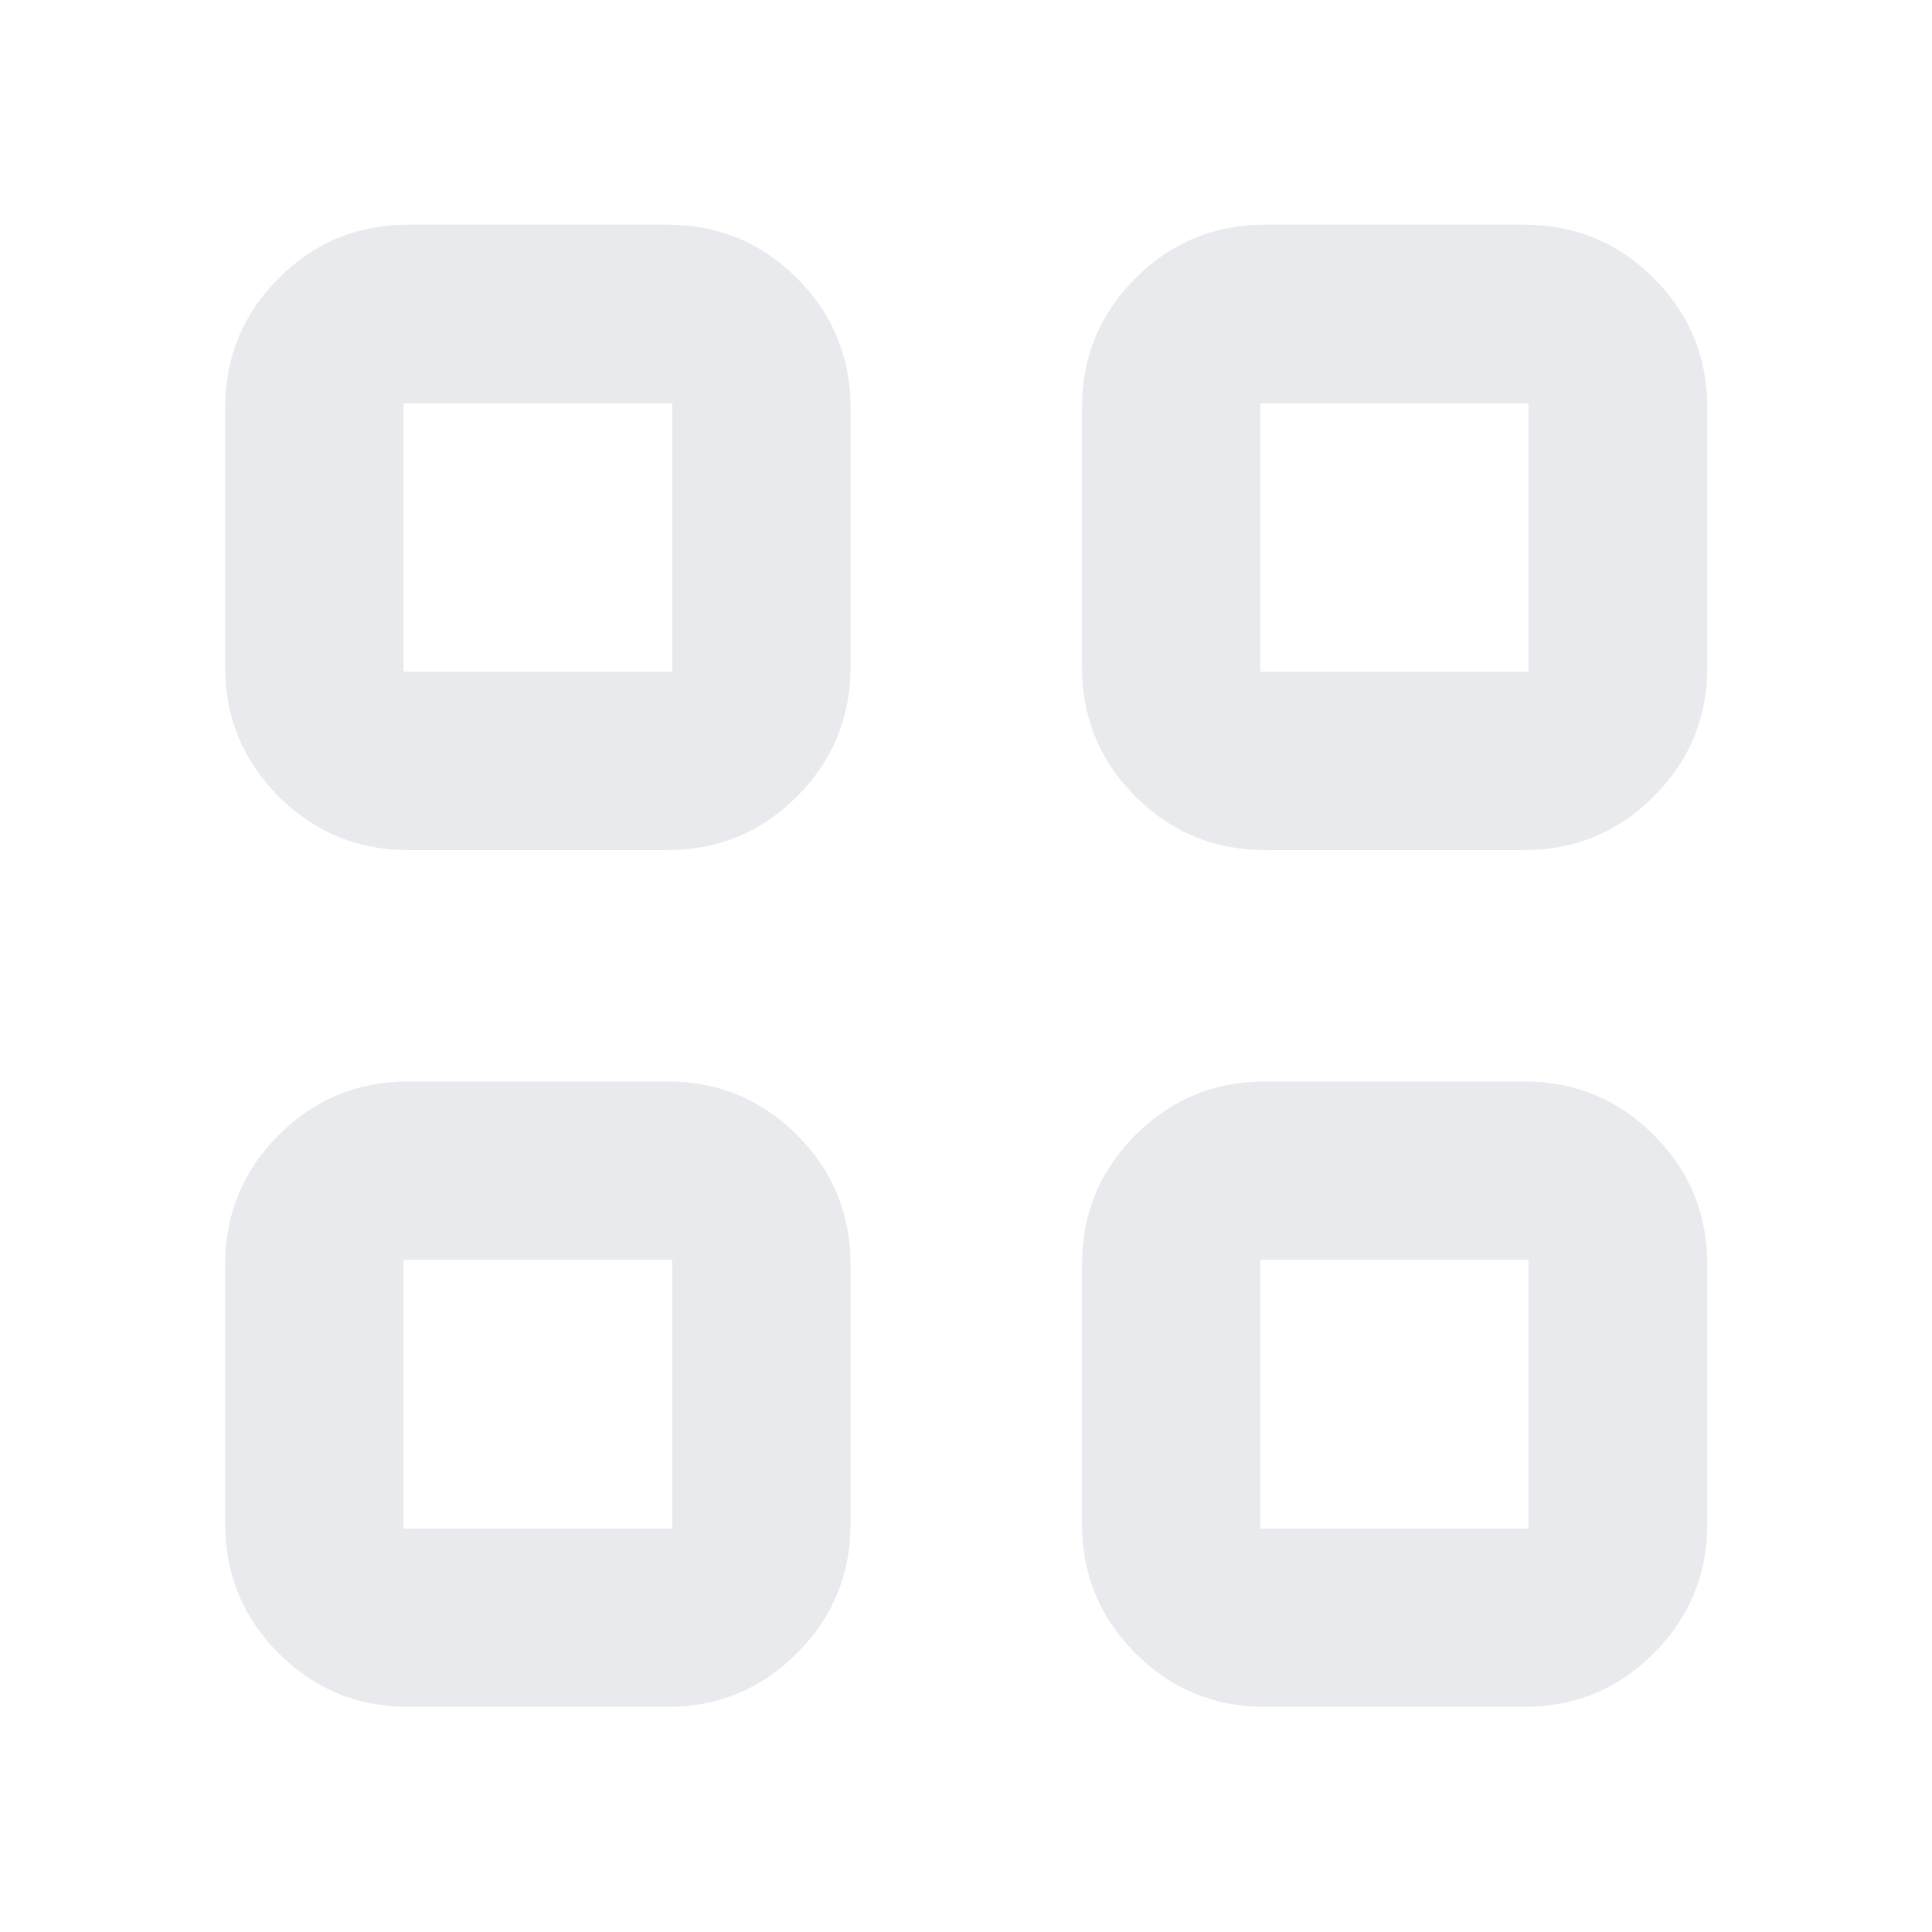 <svg xmlns="http://www.w3.org/2000/svg" height="24px" viewBox="0 -960 960 960" width="24px" fill="#e8eaed"><path d="M331.63-537.61H202.87q-37.78 0-64.39-26.61t-26.61-64.39v-128.76q0-37.78 26.61-64.39t64.39-26.61h128.76q37.78 0 64.39 26.61t26.61 64.39v128.76q0 37.78-26.61 64.39t-64.39 26.61Zm-131.15-88.61h133.54v-133.3H200.48v133.3Zm131.15 514.35H202.87q-37.78 0-64.39-26.61t-26.61-64.39v-128.76q0-37.78 26.61-64.39t64.39-26.61h128.76q37.78 0 64.39 26.61t26.61 64.39v128.76q0 37.78-26.61 64.39t-64.39 26.61Zm-131.15-88.61h133.54v-133.54H200.48v133.54Zm556.89-337.13H628.61q-37.78 0-64.39-26.61t-26.61-64.39v-128.76q0-37.78 26.61-64.39t64.39-26.61h128.76q37.78 0 64.39 26.61t26.61 64.39v128.76q0 37.78-26.61 64.39t-64.39 26.61Zm-131.15-88.61h133.3v-133.3h-133.3v133.3Zm131.15 514.35H628.61q-37.78 0-64.39-26.61t-26.61-64.39v-128.76q0-37.78 26.61-64.39t64.39-26.61h128.76q37.78 0 64.39 26.61t26.61 64.39v128.76q0 37.78-26.61 64.39t-64.39 26.61Zm-131.15-88.61h133.3v-133.54h-133.3v133.54Zm-292.2-425.74Zm0 292.2Zm292.2-292.2Zm0 292.2Z"/></svg>